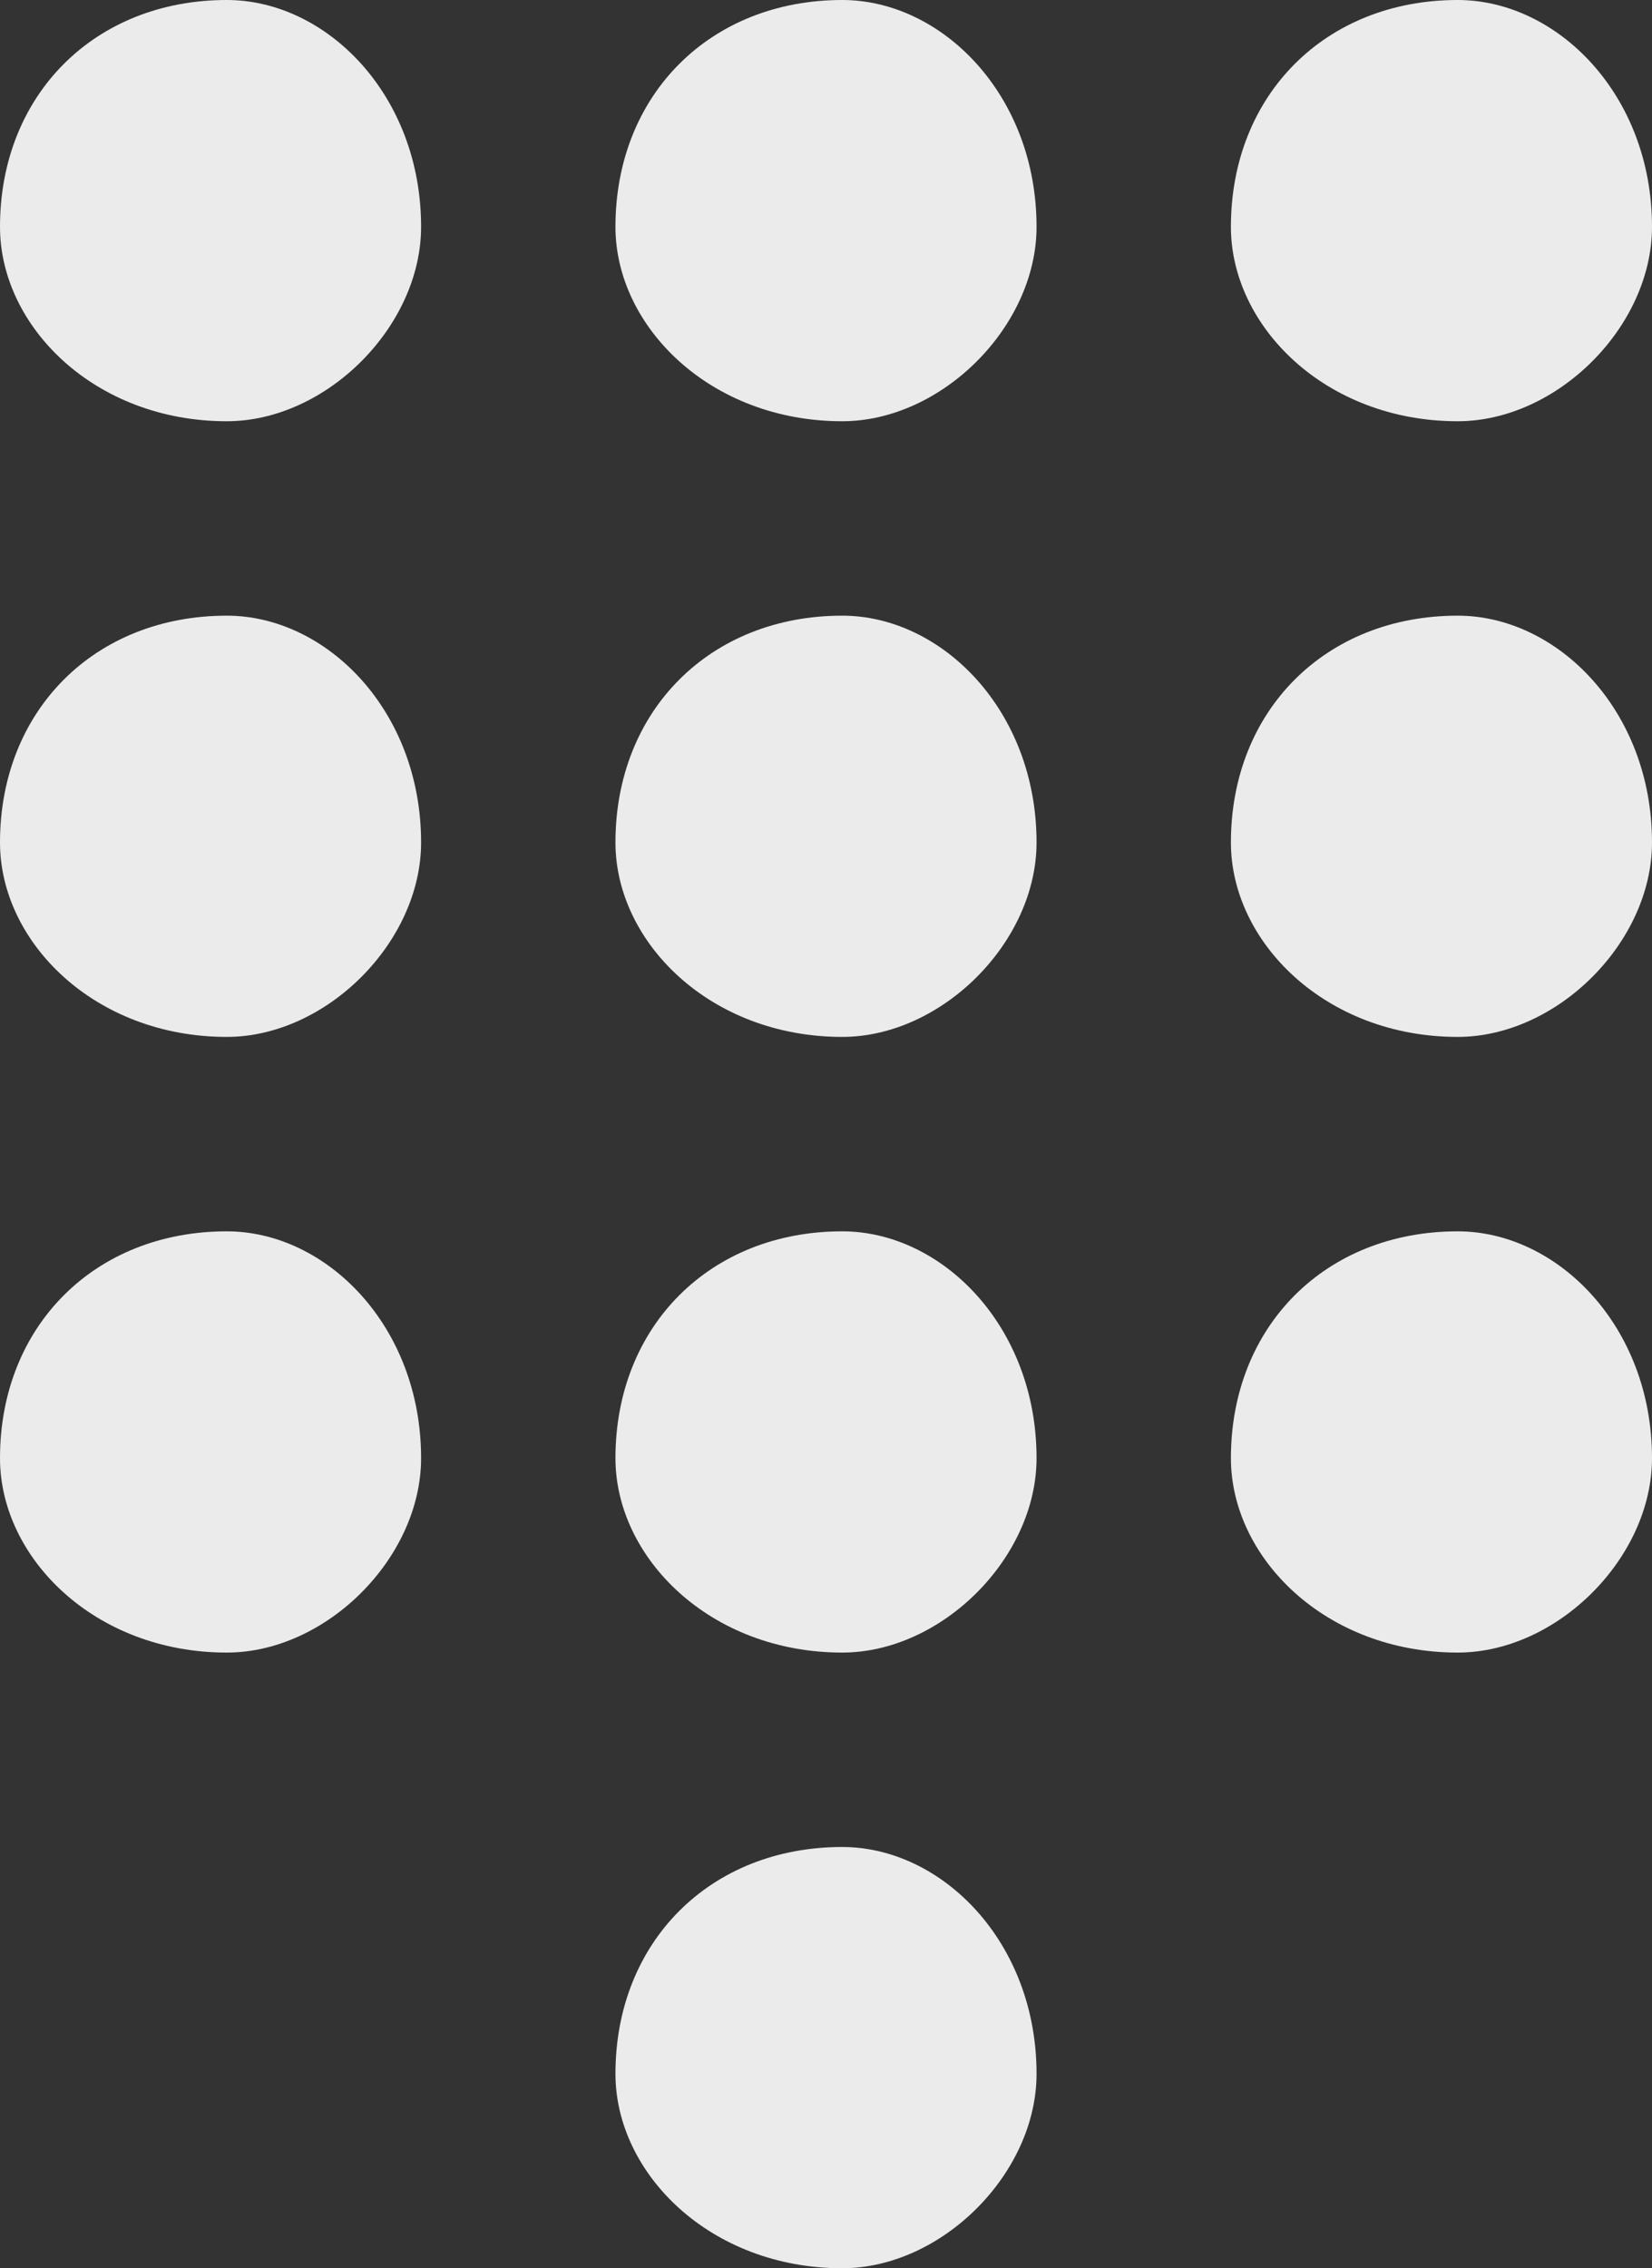 <?xml version="1.0" encoding="UTF-8" standalone="no"?>
<svg width="51px" height="70px" viewBox="0 0 51 70" version="1.1" xmlns="http://www.w3.org/2000/svg" xmlns:xlink="http://www.w3.org/1999/xlink">
    <rect x="0" y="0" width="51" height="70" fill="#333333" stroke="none"/>
    <!-- Generator: Sketch 3.7.2 (28276) - http://www.bohemiancoding.com/sketch -->
    <title>1457288500_arrow_21</title>
    <desc>Created with Sketch.</desc>
    <defs></defs>
    <g id="Welcome" stroke="none" stroke-width="1" fill="none" fill-rule="evenodd" opacity="0.9">
        <g id="Main" transform="translate(-304, -1656)" fill="#FFFFFF">
            <g id="Group-2" transform="translate(0, 1391)">
                <g id="comission" transform="translate(290, 264)">
                    <g id="1457288500_arrow_21" transform="translate(14, 0)">
                        <g id="svg2">
                            <g id="layer1" transform="translate(0, 0.099)">
                                <g id="dialpad" transform="translate(0, 0.901)">
                                    <g id="Shape">
                                        <path d="M26,57 C21.925,57 19,59.925 19,64 C19,67.075 21.925,70 26,70 C29.075,70 32,67.075 32,64 C32,59.925 29.075,57 26,57 L26,57 Z M7,0 C2.925,0 0,2.925 0,7 C0,10.075 2.925,13 7,13 C10.075,13 13,10.075 13,7 C13,2.925 10.075,0 7,0 L7,0 Z M7,19 C2.925,19 0,21.925 0,26 C0,29.075 2.925,32 7,32 C10.075,32 13,29.075 13,26 C13,21.925 10.075,19 7,19 L7,19 Z M7,38 C2.925,38 0,40.925 0,45 C0,48.075 2.925,51 7,51 C10.075,51 13,48.075 13,45 C13,40.925 10.075,38 7,38 L7,38 Z M45,13 C48.075,13 51,10.075 51,7 C51,2.925 48.075,0 45,0 C40.925,0 38,2.925 38,7 C38,10.075 40.925,13 45,13 L45,13 Z M26,38 C21.925,38 19,40.925 19,45 C19,48.075 21.925,51 26,51 C29.075,51 32,48.075 32,45 C32,40.925 29.075,38 26,38 L26,38 Z M45,38 C40.925,38 38,40.925 38,45 C38,48.075 40.925,51 45,51 C48.075,51 51,48.075 51,45 C51,40.925 48.075,38 45,38 L45,38 Z M45,19 C40.925,19 38,21.925 38,26 C38,29.075 40.925,32 45,32 C48.075,32 51,29.075 51,26 C51,21.925 48.075,19 45,19 L45,19 Z M26,19 C21.925,19 19,21.925 19,26 C19,29.075 21.925,32 26,32 C29.075,32 32,29.075 32,26 C32,21.925 29.075,19 26,19 L26,19 Z M26,0 C21.925,0 19,2.925 19,7 C19,10.075 21.925,13 26,13 C29.075,13 32,10.075 32,7 C32,2.925 29.075,0 26,0 L26,0 Z"></path>
                                    </g>
                                </g>
                            </g>
                        </g>
                    </g>
                </g>
            </g>
        </g>
    </g>
</svg>